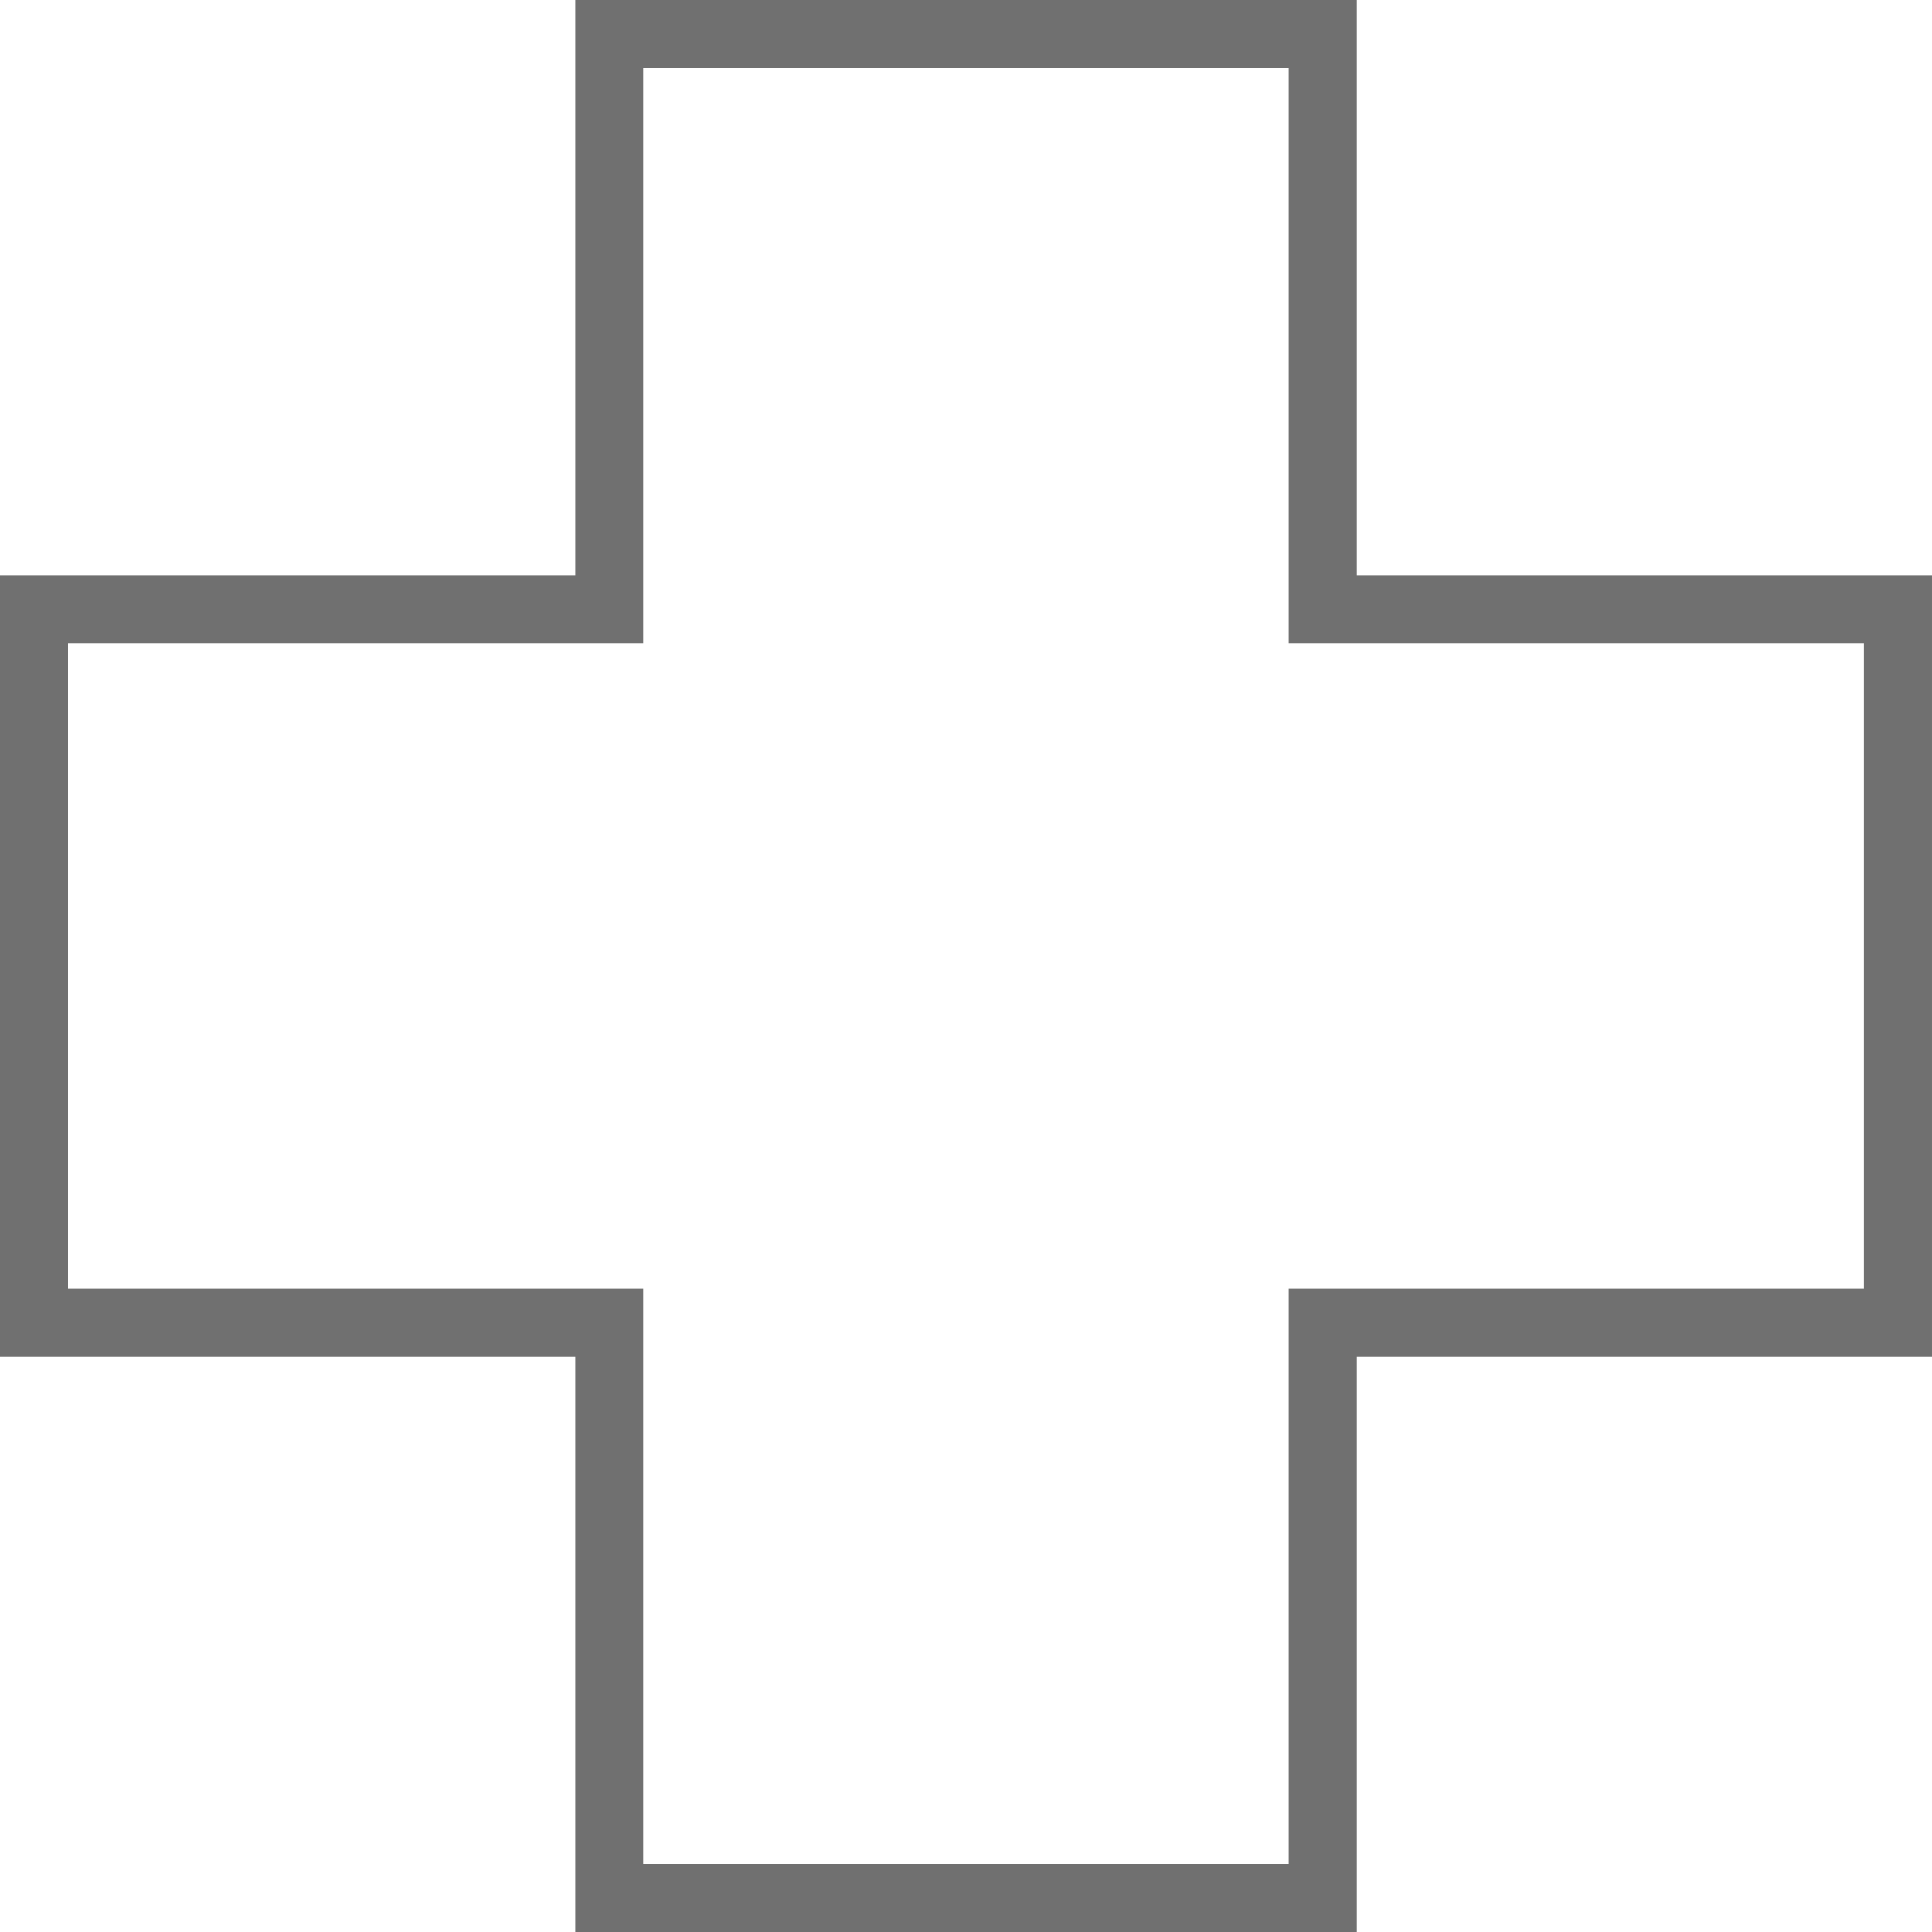 <svg xmlns="http://www.w3.org/2000/svg" width="17.841" height="17.841" viewBox="0 0 17.841 17.841"><defs><style>.a{fill:#707070;}</style></defs><path class="a" d="M20.029,25.341H12.813V20.029H7.5V12.813h5.313V7.5h7.216v5.313h5.312v7.216H20.029Zm-6.588-.628H19.4V19.4h5.312V13.44H19.4V8.128H13.44V13.44H8.128V19.4H13.44v5.312Z" transform="translate(-7.5 -7.5)"/></svg>